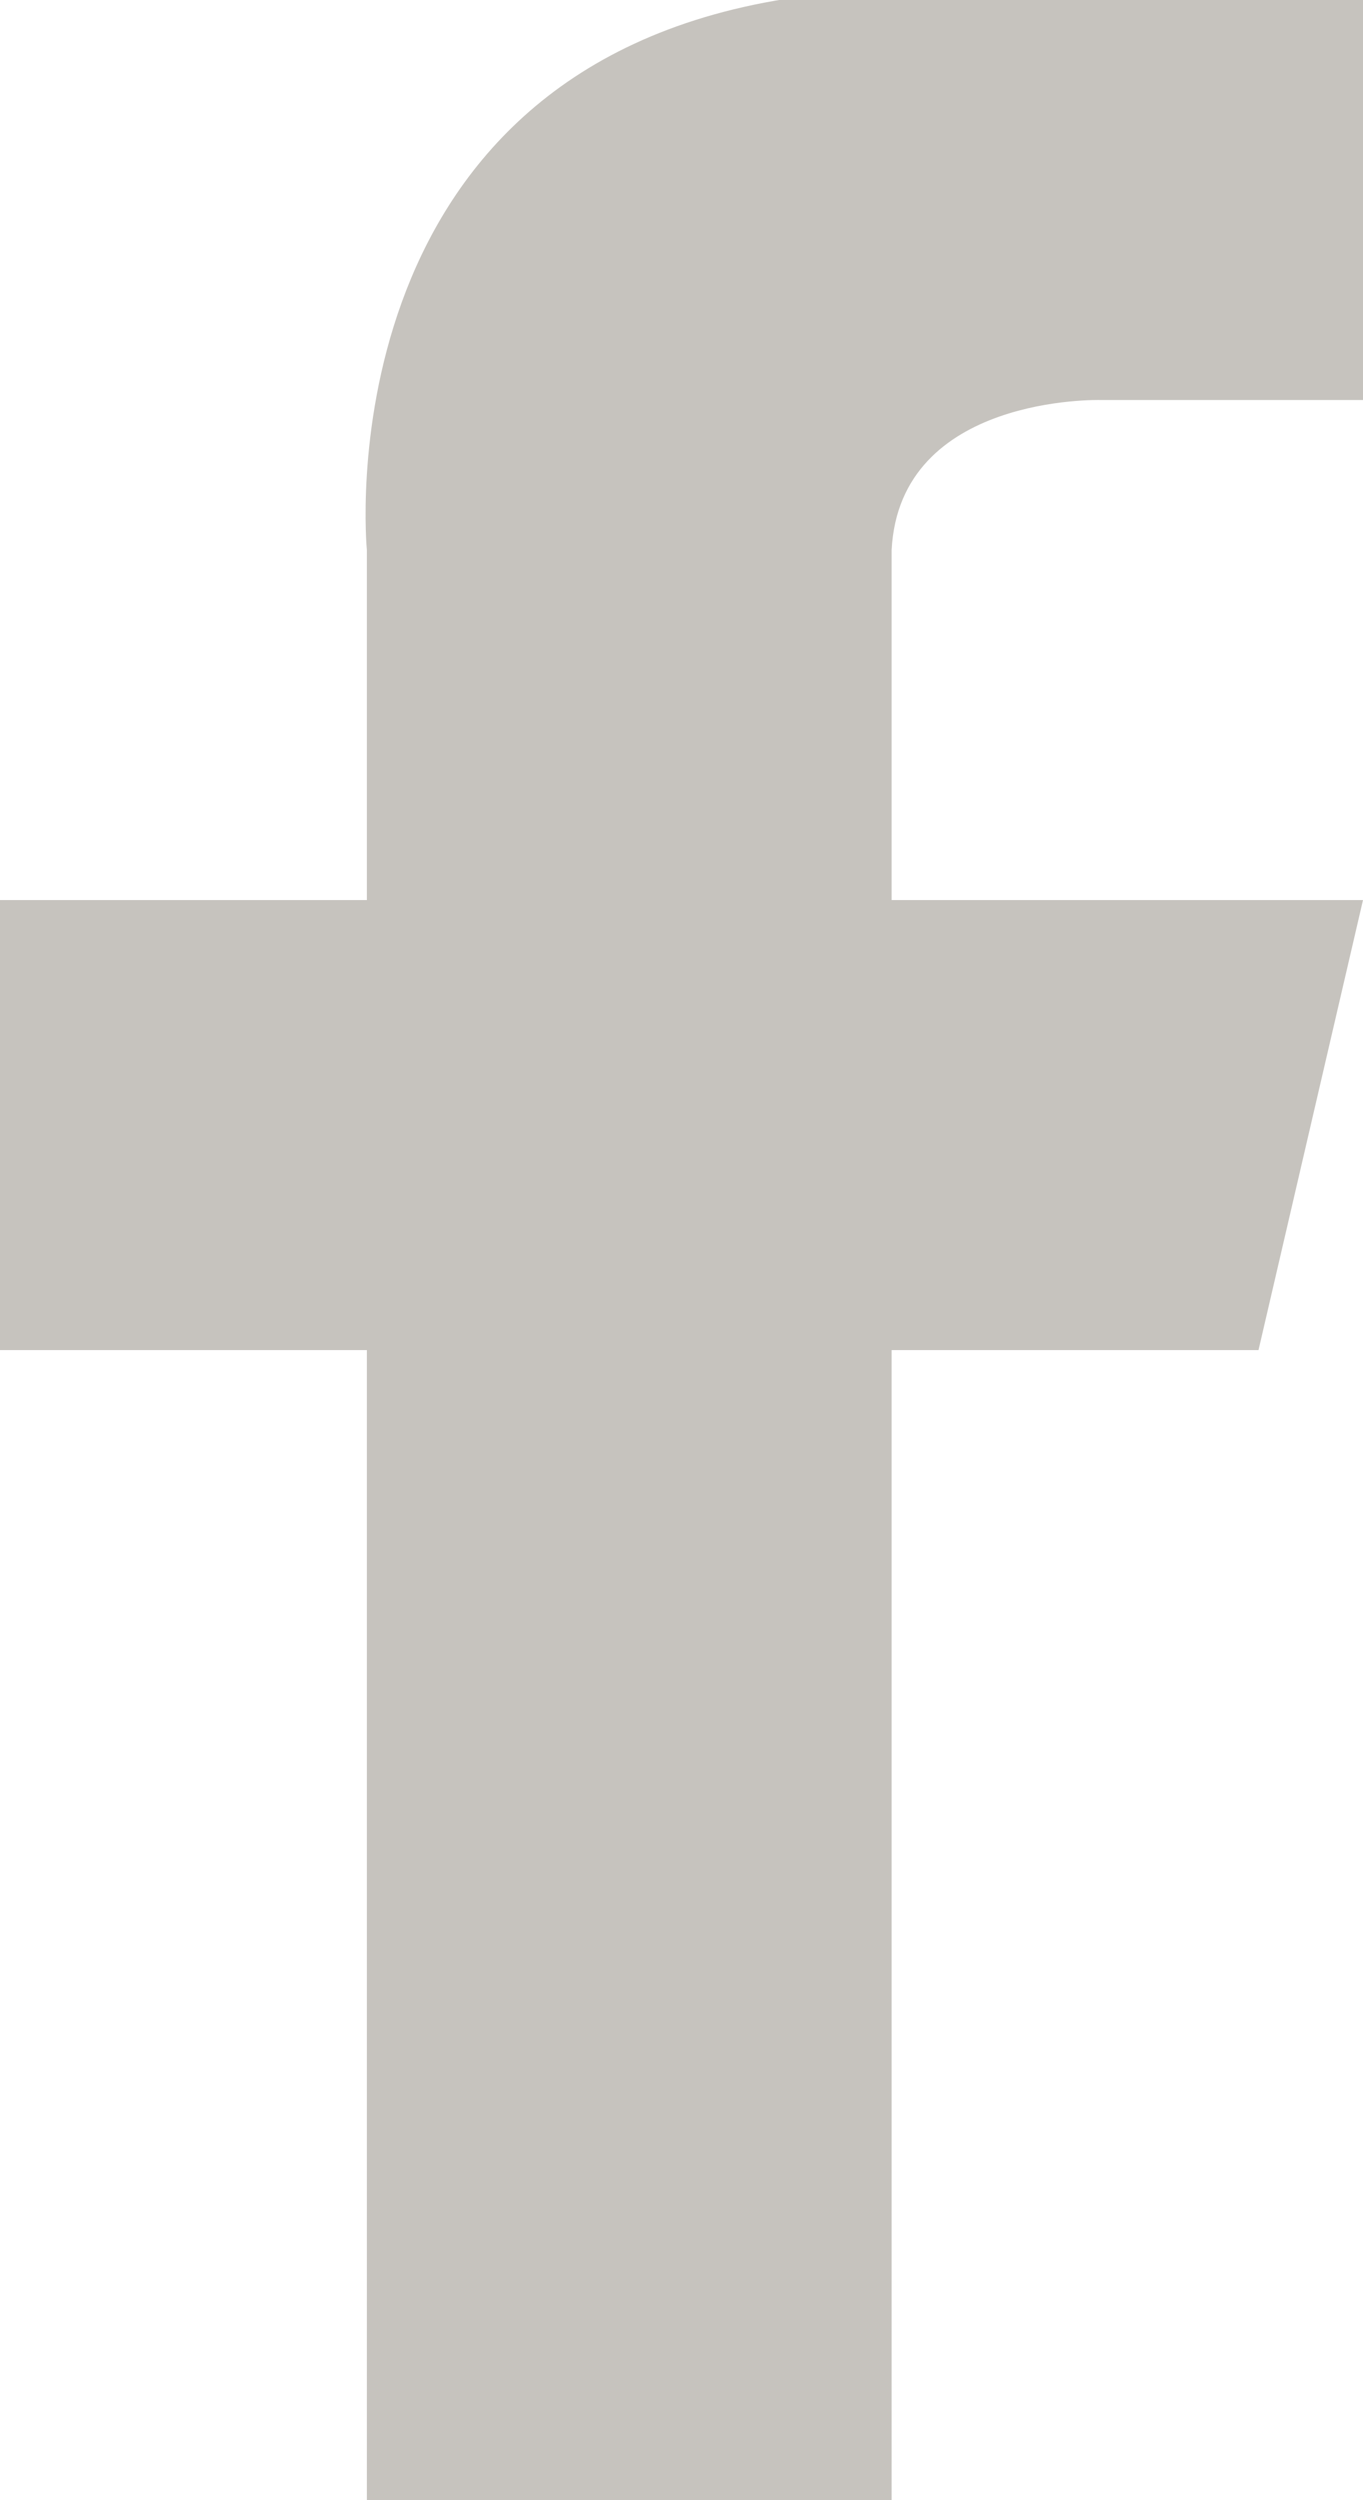 <svg xmlns="http://www.w3.org/2000/svg" width="12" height="22" viewBox="0 0 12 22">
<defs>
    <style>
      .cls-1 {
        fill: #c6c3be;
        fill-rule: evenodd;
      }
    </style>
  </defs>
  <path id="faceboook" class="cls-1" d="M2170.85,2478.84v3.08H2175l-0.92,3.96h-3.23V2496h-4.62v-10.12H2163v-3.96h3.23v-3.08s-0.41-4.2,3.69-4.85H2175v3.53h-2.31S2170.92,2477.47,2170.85,2478.84Z" transform="translate(-2163 -2474)"/>
</svg>
